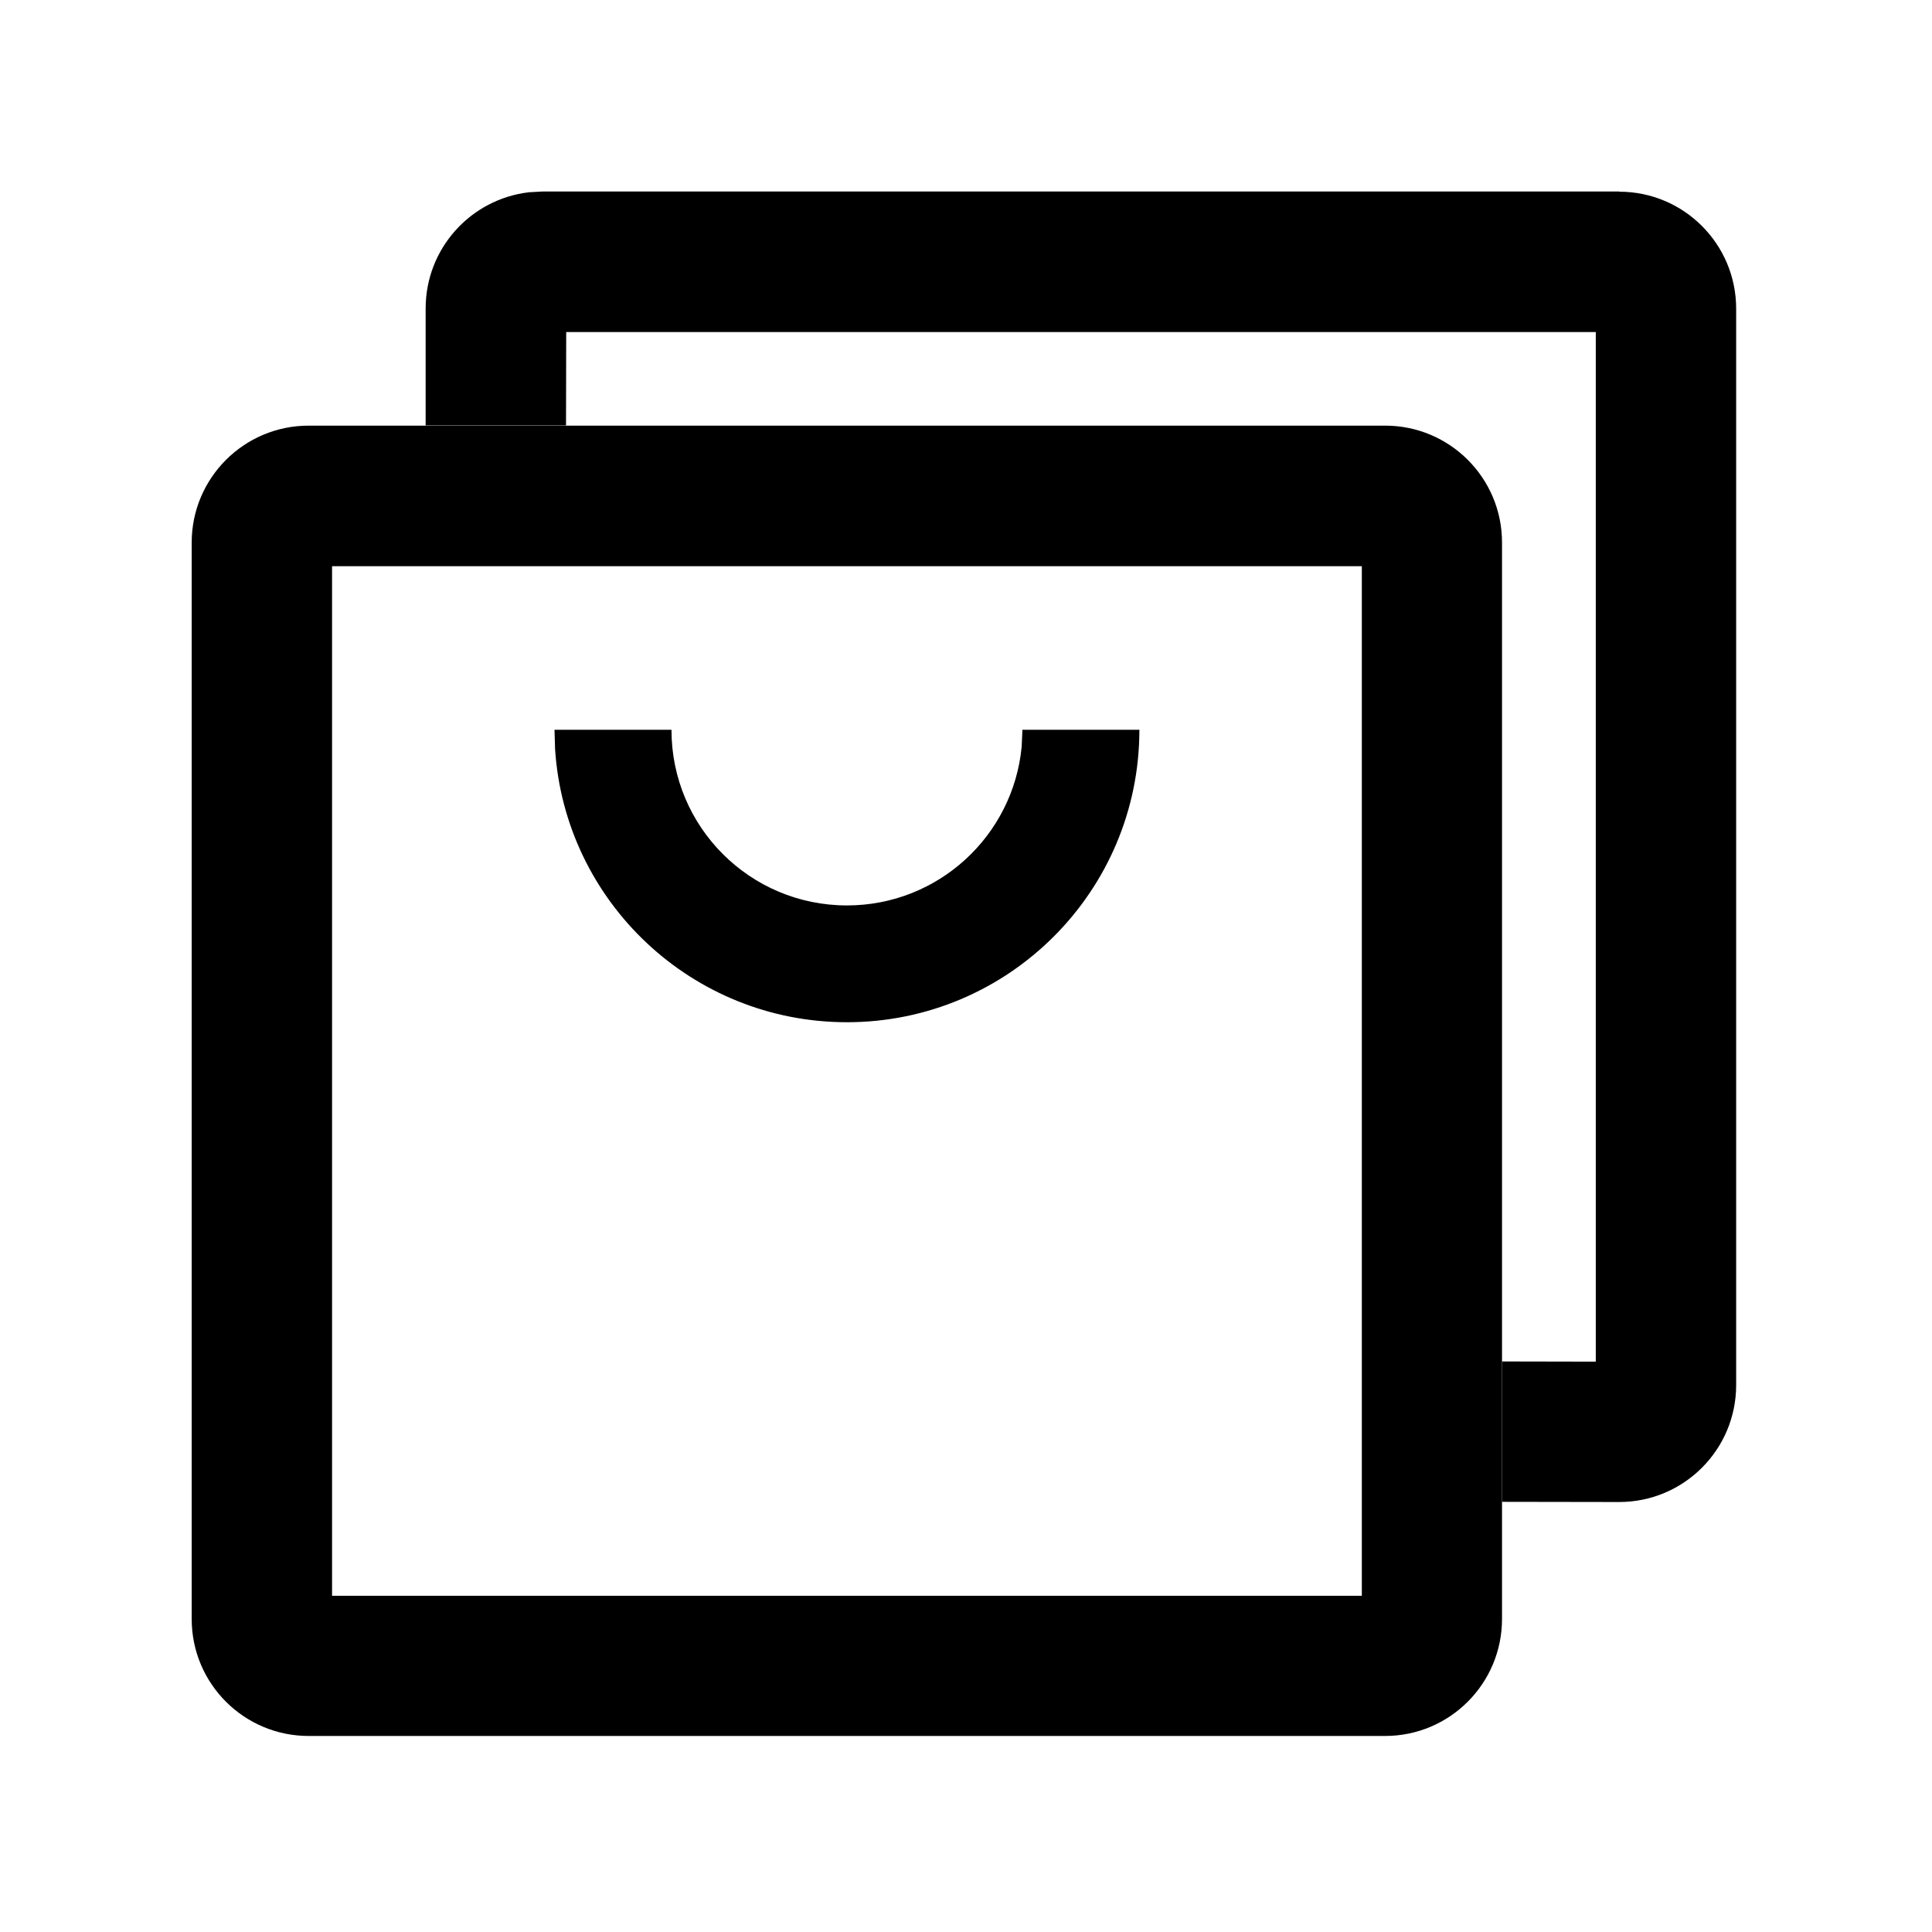 <?xml version="1.0" standalone="no"?><!DOCTYPE svg PUBLIC "-//W3C//DTD SVG 1.1//EN" "http://www.w3.org/Graphics/SVG/1.1/DTD/svg11.dtd"><svg t="1652091656465" class="icon" viewBox="0 0 1024 1024" version="1.1" xmlns="http://www.w3.org/2000/svg" p-id="2379" xmlns:xlink="http://www.w3.org/1999/xlink" width="200" height="200"><defs><style type="text/css">@font-face { font-family: feedback-iconfont; src: url("//at.alicdn.com/t/font_1031158_u69w8yhxdu.woff2?t=1630033759944") format("woff2"), url("//at.alicdn.com/t/font_1031158_u69w8yhxdu.woff?t=1630033759944") format("woff"), url("//at.alicdn.com/t/font_1031158_u69w8yhxdu.ttf?t=1630033759944") format("truetype"); }
</style></defs><path d="M858.2 101.6c34.3 0 62 27.8 62 62v570.5c0 34.3-27.8 62-62 62l-62.1-0.1v-74.4l49.7 0.1V176H300.1l-0.1 49.5h-74.4v-62c0-31.8 23.9-58 54.8-61.6l7.2-0.4h570.6z" p-id="2380"></path><path d="M721.8 300.1v545.7H176V300.1h545.8z m12.4-74.5H163.6c-34.3 0-62 27.8-62 62v570.5c0 34.3 27.8 62 62 62h570.5c34.3 0 62-27.8 62-62V287.7c0.1-34.3-27.7-62.1-61.9-62.1z" p-id="2381"></path><path d="M355.9 386.9c0 51.4 41.6 93 93 93 48.4 0 88.1-36.9 92.6-84.1l0.4-9h62c0 85.6-69.4 155-155 155-82.2 0-149.5-64-154.7-144.8l-0.3-10.2h62z" p-id="2382"></path></svg>